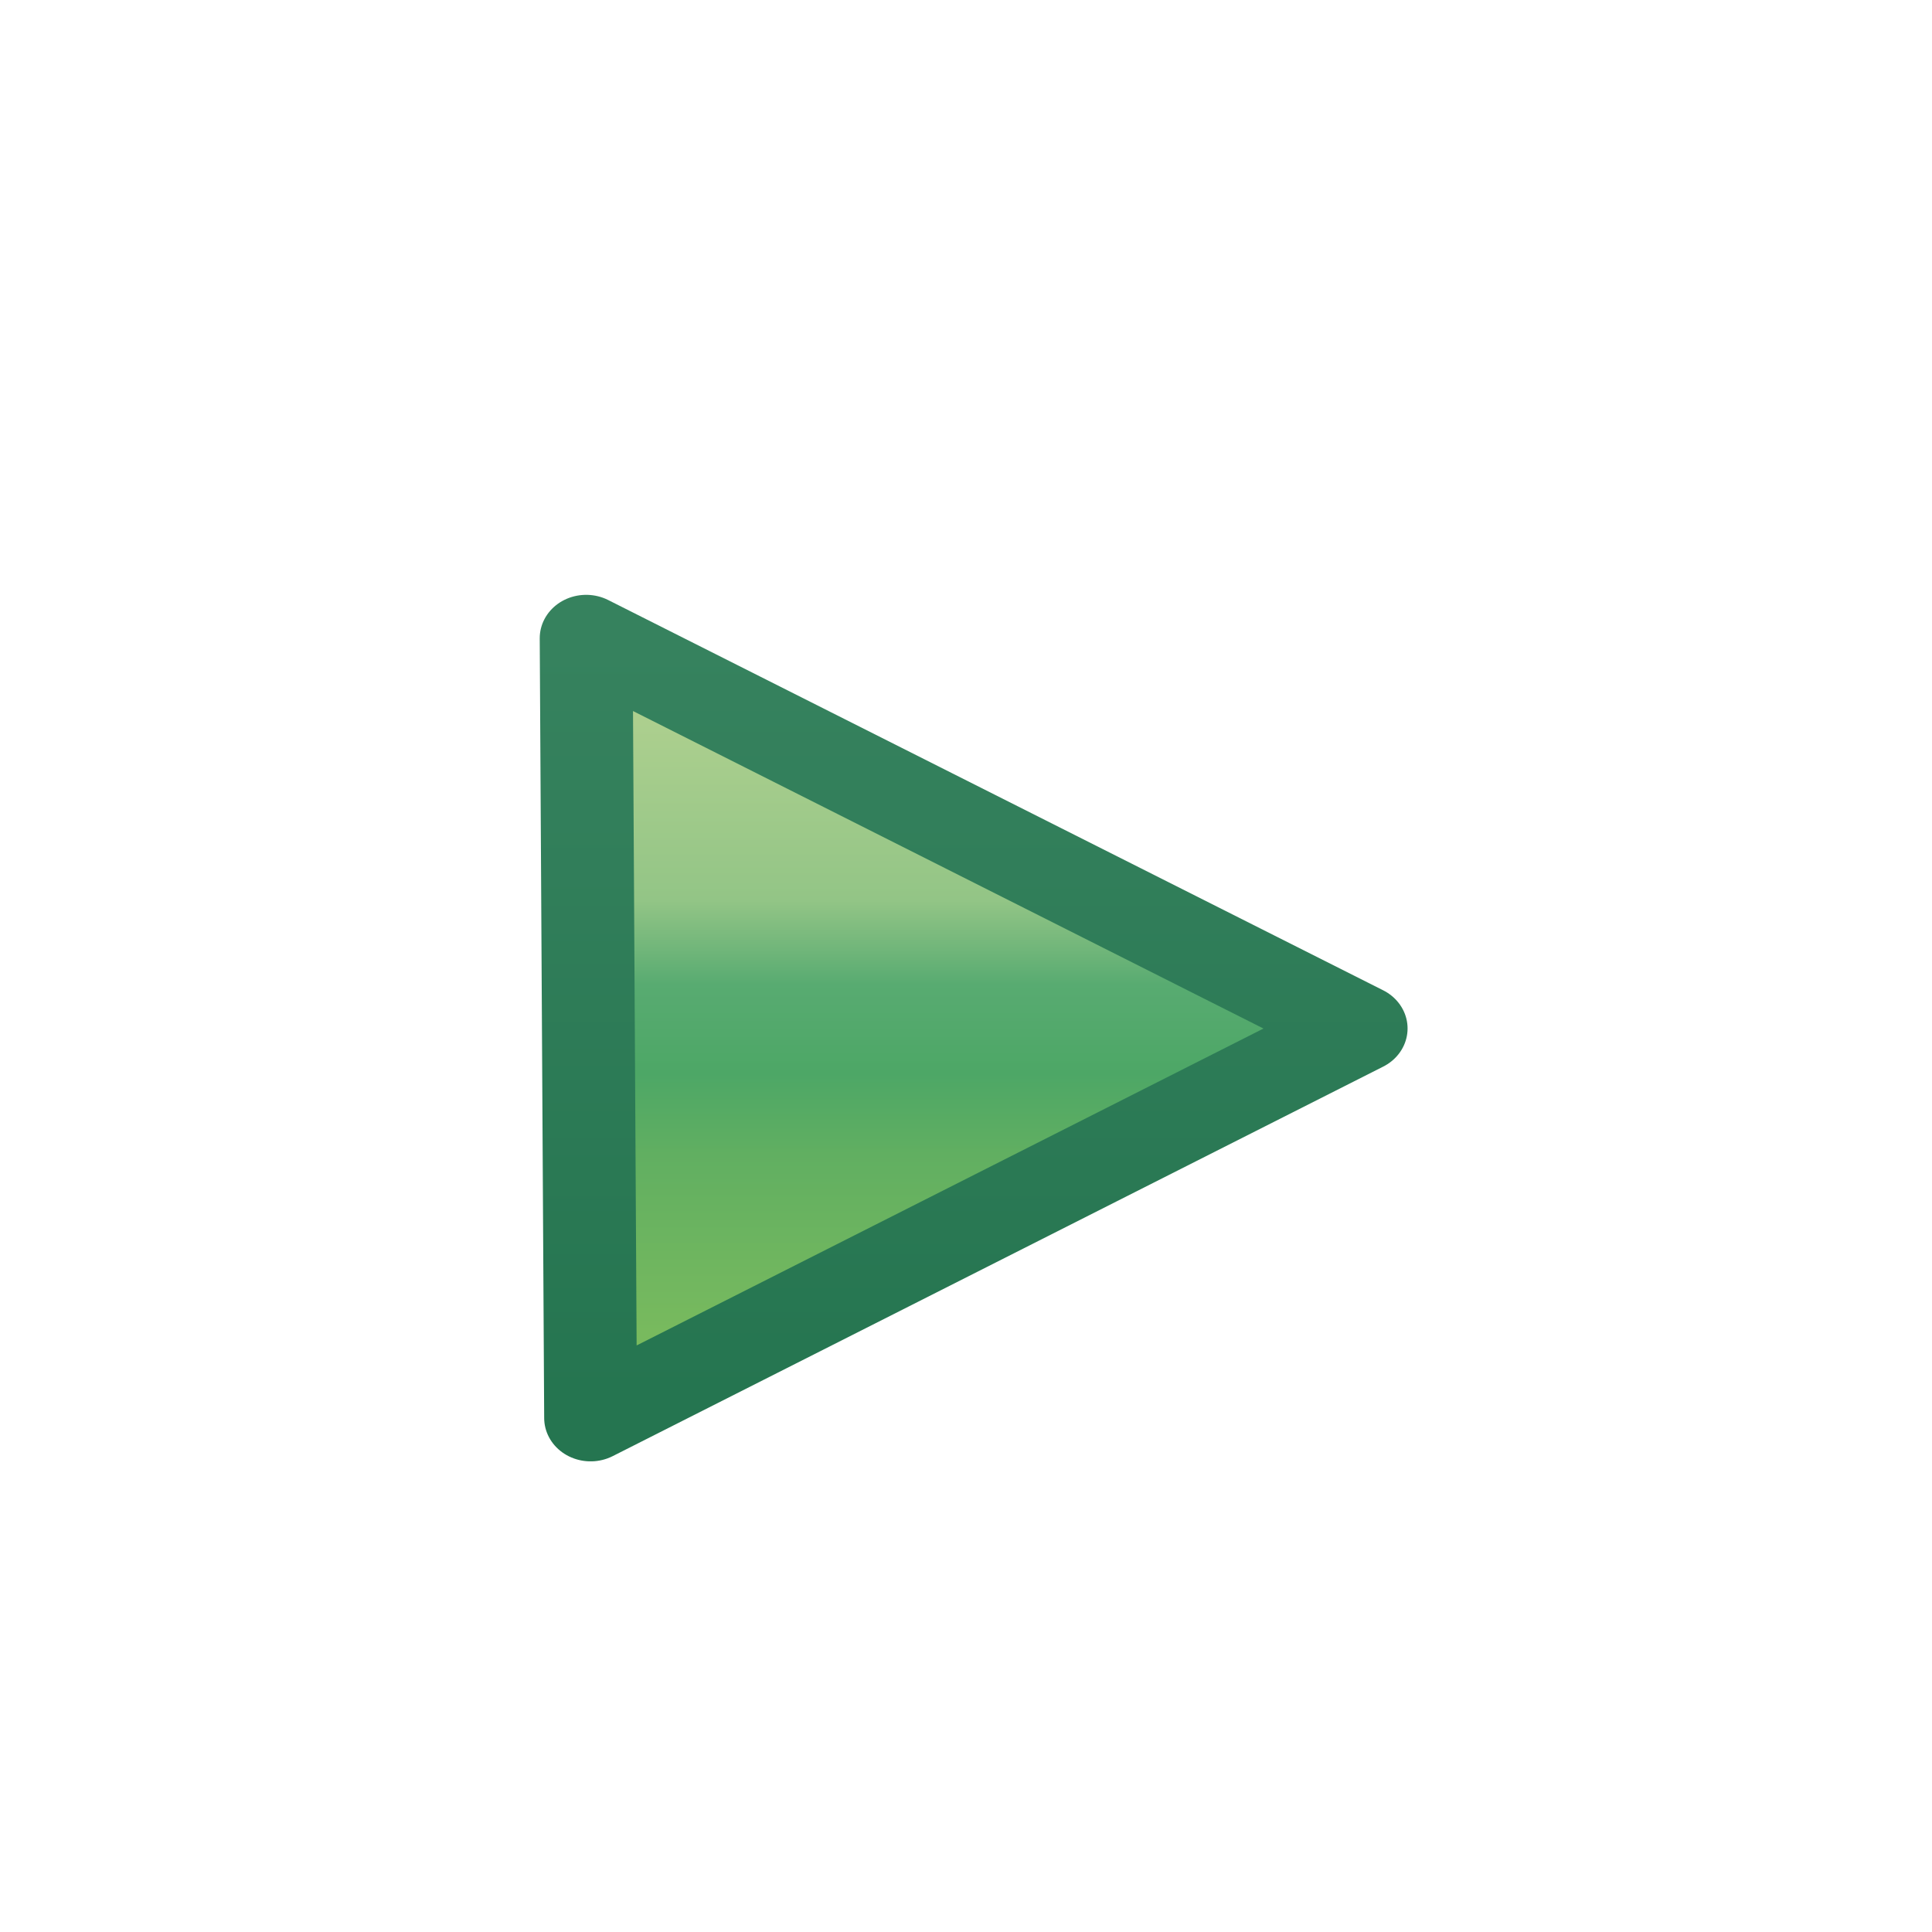 <?xml version="1.0" encoding="UTF-8" standalone="no"?>
<!-- Created with Inkscape (http://www.inkscape.org/) -->

<svg
   xmlns:dc="http://purl.org/dc/elements/1.1/"
   xmlns:cc="http://creativecommons.org/ns#"
   xmlns:rdf="http://www.w3.org/1999/02/22-rdf-syntax-ns#"
   xmlns:svg="http://www.w3.org/2000/svg"
   xmlns="http://www.w3.org/2000/svg"
   xmlns:xlink="http://www.w3.org/1999/xlink"
   xmlns:sodipodi="http://sodipodi.sourceforge.net/DTD/sodipodi-0.dtd"
   xmlns:inkscape="http://www.inkscape.org/namespaces/inkscape"
   width="16"
   height="16"
   id="svg2"
   version="1.1"
   inkscape:version="0.91 r13725"
   sodipodi:docname="status_running.svg"
   inkscape:export-filename="/usr/local/eclipse/ease-unittest/ws/org.eclipse.ease.core/plugins/org.eclipse.ease.lang.unittest.ui/icons/eobj16/status_running.png"
   inkscape:export-xdpi="90"
   inkscape:export-ydpi="90">
  <defs
     id="defs4">
    <linearGradient
       inkscape:collect="always"
       id="linearGradient5291">
      <stop
         style="stop-color:#543830;stop-opacity:1"
         offset="0"
         id="stop5293" />
      <stop
         style="stop-color:#543830;stop-opacity:1"
         offset="1"
         id="stop5295" />
    </linearGradient>
    <linearGradient
       id="linearGradient5281">
      <stop
         style="stop-color:#df9f3f;stop-opacity:1"
         offset="0"
         id="stop5283" />
      <stop
         id="stop5289"
         offset="0.5"
         style="stop-color:#ffbf3f;stop-opacity:1" />
      <stop
         style="stop-color:#ffff9f;stop-opacity:1"
         offset="1"
         id="stop5285" />
    </linearGradient>
    <linearGradient
       inkscape:collect="always"
       xlink:href="#linearGradient5281"
       id="linearGradient5287"
       x1="31.544"
       y1="11.384"
       x2="31.544"
       y2="3.946"
       gradientUnits="userSpaceOnUse"
       gradientTransform="translate(-20.969,1035.315)" />
    <linearGradient
       inkscape:collect="always"
       xlink:href="#linearGradient5291"
       id="linearGradient5297"
       x1="35.169"
       y1="11.447"
       x2="35.169"
       y2="3.579"
       gradientUnits="userSpaceOnUse"
       gradientTransform="translate(-20.969,1035.315)" />
    <linearGradient
       gradientUnits="userSpaceOnUse"
       y2="1066.104"
       x2="21.47"
       y1="1054.852"
       x1="21.47"
       id="linearGradient8186"
       xlink:href="#linearGradient8180"
       inkscape:collect="always" />
    <linearGradient
       gradientTransform="translate(-0.404,0)"
       gradientUnits="userSpaceOnUse"
       y2="1065.103"
       x2="20.303"
       y1="1056.022"
       x1="20.303"
       id="linearGradient8170"
       xlink:href="#linearGradient8164"
       inkscape:collect="always" />
    <linearGradient
       id="linearGradient8164">
      <stop
         id="stop8166"
         offset="0"
         style="stop-color:#accf8e;stop-opacity:1;" />
      <stop
         style="stop-color:#93c586;stop-opacity:1"
         offset="0.29"
         id="stop8176" />
      <stop
         style="stop-color:#58ab71;stop-opacity:1"
         offset="0.429"
         id="stop8174" />
      <stop
         style="stop-color:#4da766;stop-opacity:1"
         offset="0.575"
         id="stop8172" />
      <stop
         id="stop8178"
         offset="0.708"
         style="stop-color:#61af61;stop-opacity:1" />
      <stop
         id="stop8168"
         offset="1"
         style="stop-color:#78ba5e;stop-opacity:1" />
    </linearGradient>
    <linearGradient
       id="linearGradient8180"
       inkscape:collect="always">
      <stop
         id="stop8182"
         offset="0"
         style="stop-color:#36825e;stop-opacity:1" />
      <stop
         id="stop8184"
         offset="1"
         style="stop-color:#257550;stop-opacity:1" />
    </linearGradient>
    <linearGradient
       inkscape:collect="always"
       xlink:href="#linearGradient4011"
       id="linearGradient4009"
       gradientUnits="userSpaceOnUse"
       gradientTransform="matrix(-1,0,0,-1,20.195,2087.773)"
       x1="8.828"
       y1="1040.859"
       x2="8.806"
       y2="1045.533" />
    <linearGradient
       id="linearGradient4011">
      <stop
         id="stop4013"
         offset="0"
         style="stop-color:#e0b575;stop-opacity:1;" />
      <stop
         style="stop-color:#f5ca75;stop-opacity:1"
         offset="0.472"
         id="stop4015" />
      <stop
         id="stop4017"
         offset="1"
         style="stop-color:#f5f5b5;stop-opacity:1" />
    </linearGradient>
    <linearGradient
       y2="1045.533"
       x2="8.806"
       y1="1040.859"
       x1="8.828"
       gradientTransform="matrix(-1,0,0,-1,13.217,1048.412)"
       gradientUnits="userSpaceOnUse"
       id="linearGradient3051"
       xlink:href="#linearGradient4011"
       inkscape:collect="always" />
    <linearGradient
       inkscape:collect="always"
       xlink:href="#linearGradient4011"
       id="linearGradient3047"
       gradientUnits="userSpaceOnUse"
       gradientTransform="matrix(-1,0,0,-1,19.194,2086.777)"
       x1="8.828"
       y1="1040.859"
       x2="8.806"
       y2="1045.533" />
    <linearGradient
       inkscape:collect="always"
       xlink:href="#linearGradient4011-0"
       id="linearGradient4009-5"
       gradientUnits="userSpaceOnUse"
       gradientTransform="matrix(-1,0,0,-1,20.195,2087.773)"
       x1="8.828"
       y1="1040.859"
       x2="8.806"
       y2="1045.533" />
    <linearGradient
       id="linearGradient4011-0">
      <stop
         id="stop4013-1"
         offset="0"
         style="stop-color:#e0b575;stop-opacity:1;" />
      <stop
         style="stop-color:#f5ca75;stop-opacity:1"
         offset="0.472"
         id="stop4015-8" />
      <stop
         id="stop4017-4"
         offset="1"
         style="stop-color:#f5f5b5;stop-opacity:1" />
    </linearGradient>
    <linearGradient
       inkscape:collect="always"
       xlink:href="#linearGradient4011-0-5"
       id="linearGradient4009-5-6"
       gradientUnits="userSpaceOnUse"
       gradientTransform="matrix(-1,0,0,-1,20.226,2087.773)"
       x1="8.828"
       y1="1041.89"
       x2="8.828"
       y2="1046.784" />
    <linearGradient
       id="linearGradient4011-0-5">
      <stop
         id="stop4013-1-6"
         offset="0"
         style="stop-color:#e0b575;stop-opacity:1;" />
      <stop
         style="stop-color:#f5ca75;stop-opacity:1"
         offset="0.645"
         id="stop4015-8-7" />
      <stop
         id="stop4017-4-4"
         offset="1"
         style="stop-color:#f5f5b5;stop-opacity:1" />
    </linearGradient>
    <linearGradient
       y2="3.946"
       x2="31.544"
       y1="11.384"
       x1="31.544"
       gradientTransform="translate(-20.969,1035.315)"
       gradientUnits="userSpaceOnUse"
       id="linearGradient11768"
       xlink:href="#linearGradient5281-7"
       inkscape:collect="always" />
    <linearGradient
       id="linearGradient5281-7">
      <stop
         style="stop-color:#df9f3f;stop-opacity:1"
         offset="0"
         id="stop5283-0" />
      <stop
         id="stop5289-6"
         offset="0.5"
         style="stop-color:#ffbf3f;stop-opacity:1" />
      <stop
         style="stop-color:#ffff9f;stop-opacity:1"
         offset="1"
         id="stop5285-8" />
    </linearGradient>
    <linearGradient
       y2="3.579"
       x2="35.169"
       y1="11.447"
       x1="35.169"
       gradientTransform="translate(-20.969,1035.315)"
       gradientUnits="userSpaceOnUse"
       id="linearGradient11770"
       xlink:href="#linearGradient5291-1"
       inkscape:collect="always" />
    <linearGradient
       inkscape:collect="always"
       id="linearGradient5291-1">
      <stop
         style="stop-color:#543830;stop-opacity:1"
         offset="0"
         id="stop5293-7" />
      <stop
         style="stop-color:#543830;stop-opacity:1"
         offset="1"
         id="stop5295-0" />
    </linearGradient>
    <linearGradient
       y2="3.946"
       x2="31.544"
       y1="11.384"
       x1="31.544"
       gradientTransform="translate(-35.562,1032.29)"
       gradientUnits="userSpaceOnUse"
       id="linearGradient3075"
       xlink:href="#linearGradient5281-7"
       inkscape:collect="always" />
    <linearGradient
       y2="3.579"
       x2="35.169"
       y1="11.447"
       x1="35.169"
       gradientTransform="translate(-35.562,1032.29)"
       gradientUnits="userSpaceOnUse"
       id="linearGradient3077"
       xlink:href="#linearGradient5291-1"
       inkscape:collect="always" />
    <linearGradient
       y2="1043.859"
       x2="15.523"
       y1="1043.859"
       x1="7.478"
       gradientUnits="userSpaceOnUse"
       id="linearGradient3140-3-9-1-9-7-5"
       xlink:href="#linearGradient3851-3-1-7-6-2-2"
       inkscape:collect="always" />
    <linearGradient
       id="linearGradient3851-3-1-7-6-2-2">
      <stop
         style="stop-color:#ffffff;stop-opacity:1;"
         offset="0"
         id="stop3853-2-0-3-4-7-2" />
      <stop
         id="stop3863-0-1-3-8-2-2"
         offset="0.5"
         style="stop-color:#ffffff;stop-opacity:0.822;" />
      <stop
         style="stop-color:#ffffff;stop-opacity:0;"
         offset="1"
         id="stop3855-4-1-0-4-2-2" />
    </linearGradient>
    <linearGradient
       inkscape:collect="always"
       xlink:href="#linearGradient4011-8-2-6-6-9-9"
       id="linearGradient4009-9-0-4-2-0-1"
       gradientUnits="userSpaceOnUse"
       gradientTransform="matrix(-1,0,0,-1,20.195,2087.773)"
       x1="8.828"
       y1="1041.733"
       x2="8.828"
       y2="1046.971" />
    <linearGradient
       id="linearGradient4011-8-2-6-6-9-9">
      <stop
         id="stop4013-6-8-3-4-1-4"
         offset="0"
         style="stop-color:#df9f3f;stop-opacity:1" />
      <stop
         style="stop-color:#ffbf3f;stop-opacity:1"
         offset="0.385"
         id="stop4015-7-1-6-9-1-1" />
      <stop
         id="stop4017-5-5-9-7-8-4"
         offset="1"
         style="stop-color:#f5f5b5;stop-opacity:1" />
    </linearGradient>
    <linearGradient
       inkscape:collect="always"
       xlink:href="#linearGradient4011-8-2-6-6-9-9"
       id="linearGradient3101"
       gradientUnits="userSpaceOnUse"
       gradientTransform="matrix(-1,0,0,-1,20.195,2087.773)"
       x1="8.828"
       y1="1041.733"
       x2="8.828"
       y2="1046.971" />
    <linearGradient
       inkscape:collect="always"
       xlink:href="#linearGradient3851-3-1-7-6-2-2"
       id="linearGradient3103"
       gradientUnits="userSpaceOnUse"
       x1="7.478"
       y1="1043.859"
       x2="15.523"
       y2="1043.859" />
    <linearGradient
       id="linearGradient3851-3-1-7-6-2-2-7">
      <stop
         style="stop-color:#ffffff;stop-opacity:1;"
         offset="0"
         id="stop3853-2-0-3-4-7-2-4" />
      <stop
         id="stop3863-0-1-3-8-2-2-0"
         offset="0.5"
         style="stop-color:#ffffff;stop-opacity:0.822;" />
      <stop
         style="stop-color:#ffffff;stop-opacity:0;"
         offset="1"
         id="stop3855-4-1-0-4-2-2-8" />
    </linearGradient>
    <linearGradient
       id="linearGradient4011-8-2-6-6-9-9-1">
      <stop
         id="stop4013-6-8-3-4-1-4-9"
         offset="0"
         style="stop-color:#df9f3f;stop-opacity:1" />
      <stop
         style="stop-color:#ffbf3f;stop-opacity:1"
         offset="0.385"
         id="stop4015-7-1-6-9-1-1-7" />
      <stop
         id="stop4017-5-5-9-7-8-4-5"
         offset="1"
         style="stop-color:#f5f5b5;stop-opacity:1" />
    </linearGradient>
  </defs>
  <sodipodi:namedview
     id="base"
     pagecolor="#ffffff"
     bordercolor="#666666"
     borderopacity="1.0"
     inkscape:pageopacity="0.0"
     inkscape:pageshadow="2"
     inkscape:zoom="32"
     inkscape:cx="12.773638"
     inkscape:cy="10.772704"
     inkscape:document-units="px"
     inkscape:current-layer="layer1"
     showgrid="true"
     inkscape:window-width="1600"
     inkscape:window-height="900"
     inkscape:window-x="316"
     inkscape:window-y="111"
     inkscape:window-maximized="0"
     showguides="true"
     inkscape:guide-bbox="true"
     inkscape:snap-global="false">
    <inkscape:grid
       type="xygrid"
       id="grid3971" />
  </sodipodi:namedview>
  <g
     inkscape:label="Layer 1"
     inkscape:groupmode="layer"
     id="layer1"
     style="display:inline"
     transform="translate(0,-1036.362)">
    <g
       style="display:inline"
       id="layer1-7"
       inkscape:label="Layer 1"
       transform="matrix(0.769,0,0,0.718,-0.925,294.977)">
      <g
         transform="matrix(0.774,0,0,0.774,-0.809,233.541)"
         inkscape:label="Layer 1"
         id="layer1-0"
         style="display:inline">
        <g
           style="display:inline"
           id="g8159"
           transform="translate(-8.22,-12.905)">
          <path
             sodipodi:nodetypes="cccc"
             inkscape:connector-curvature="0"
             id="path8117"
             d="m 18.975,1054.752 10.783,5.816 -10.721,5.805 z"
             style="display:inline;fill:url(#linearGradient8170);fill-opacity:1;stroke:url(#linearGradient8186);stroke-width:1.292;stroke-linejoin:round;stroke-miterlimit:4;stroke-dasharray:none;stroke-opacity:1" />
        </g>
      </g>
    </g>
  </g>
</svg>
